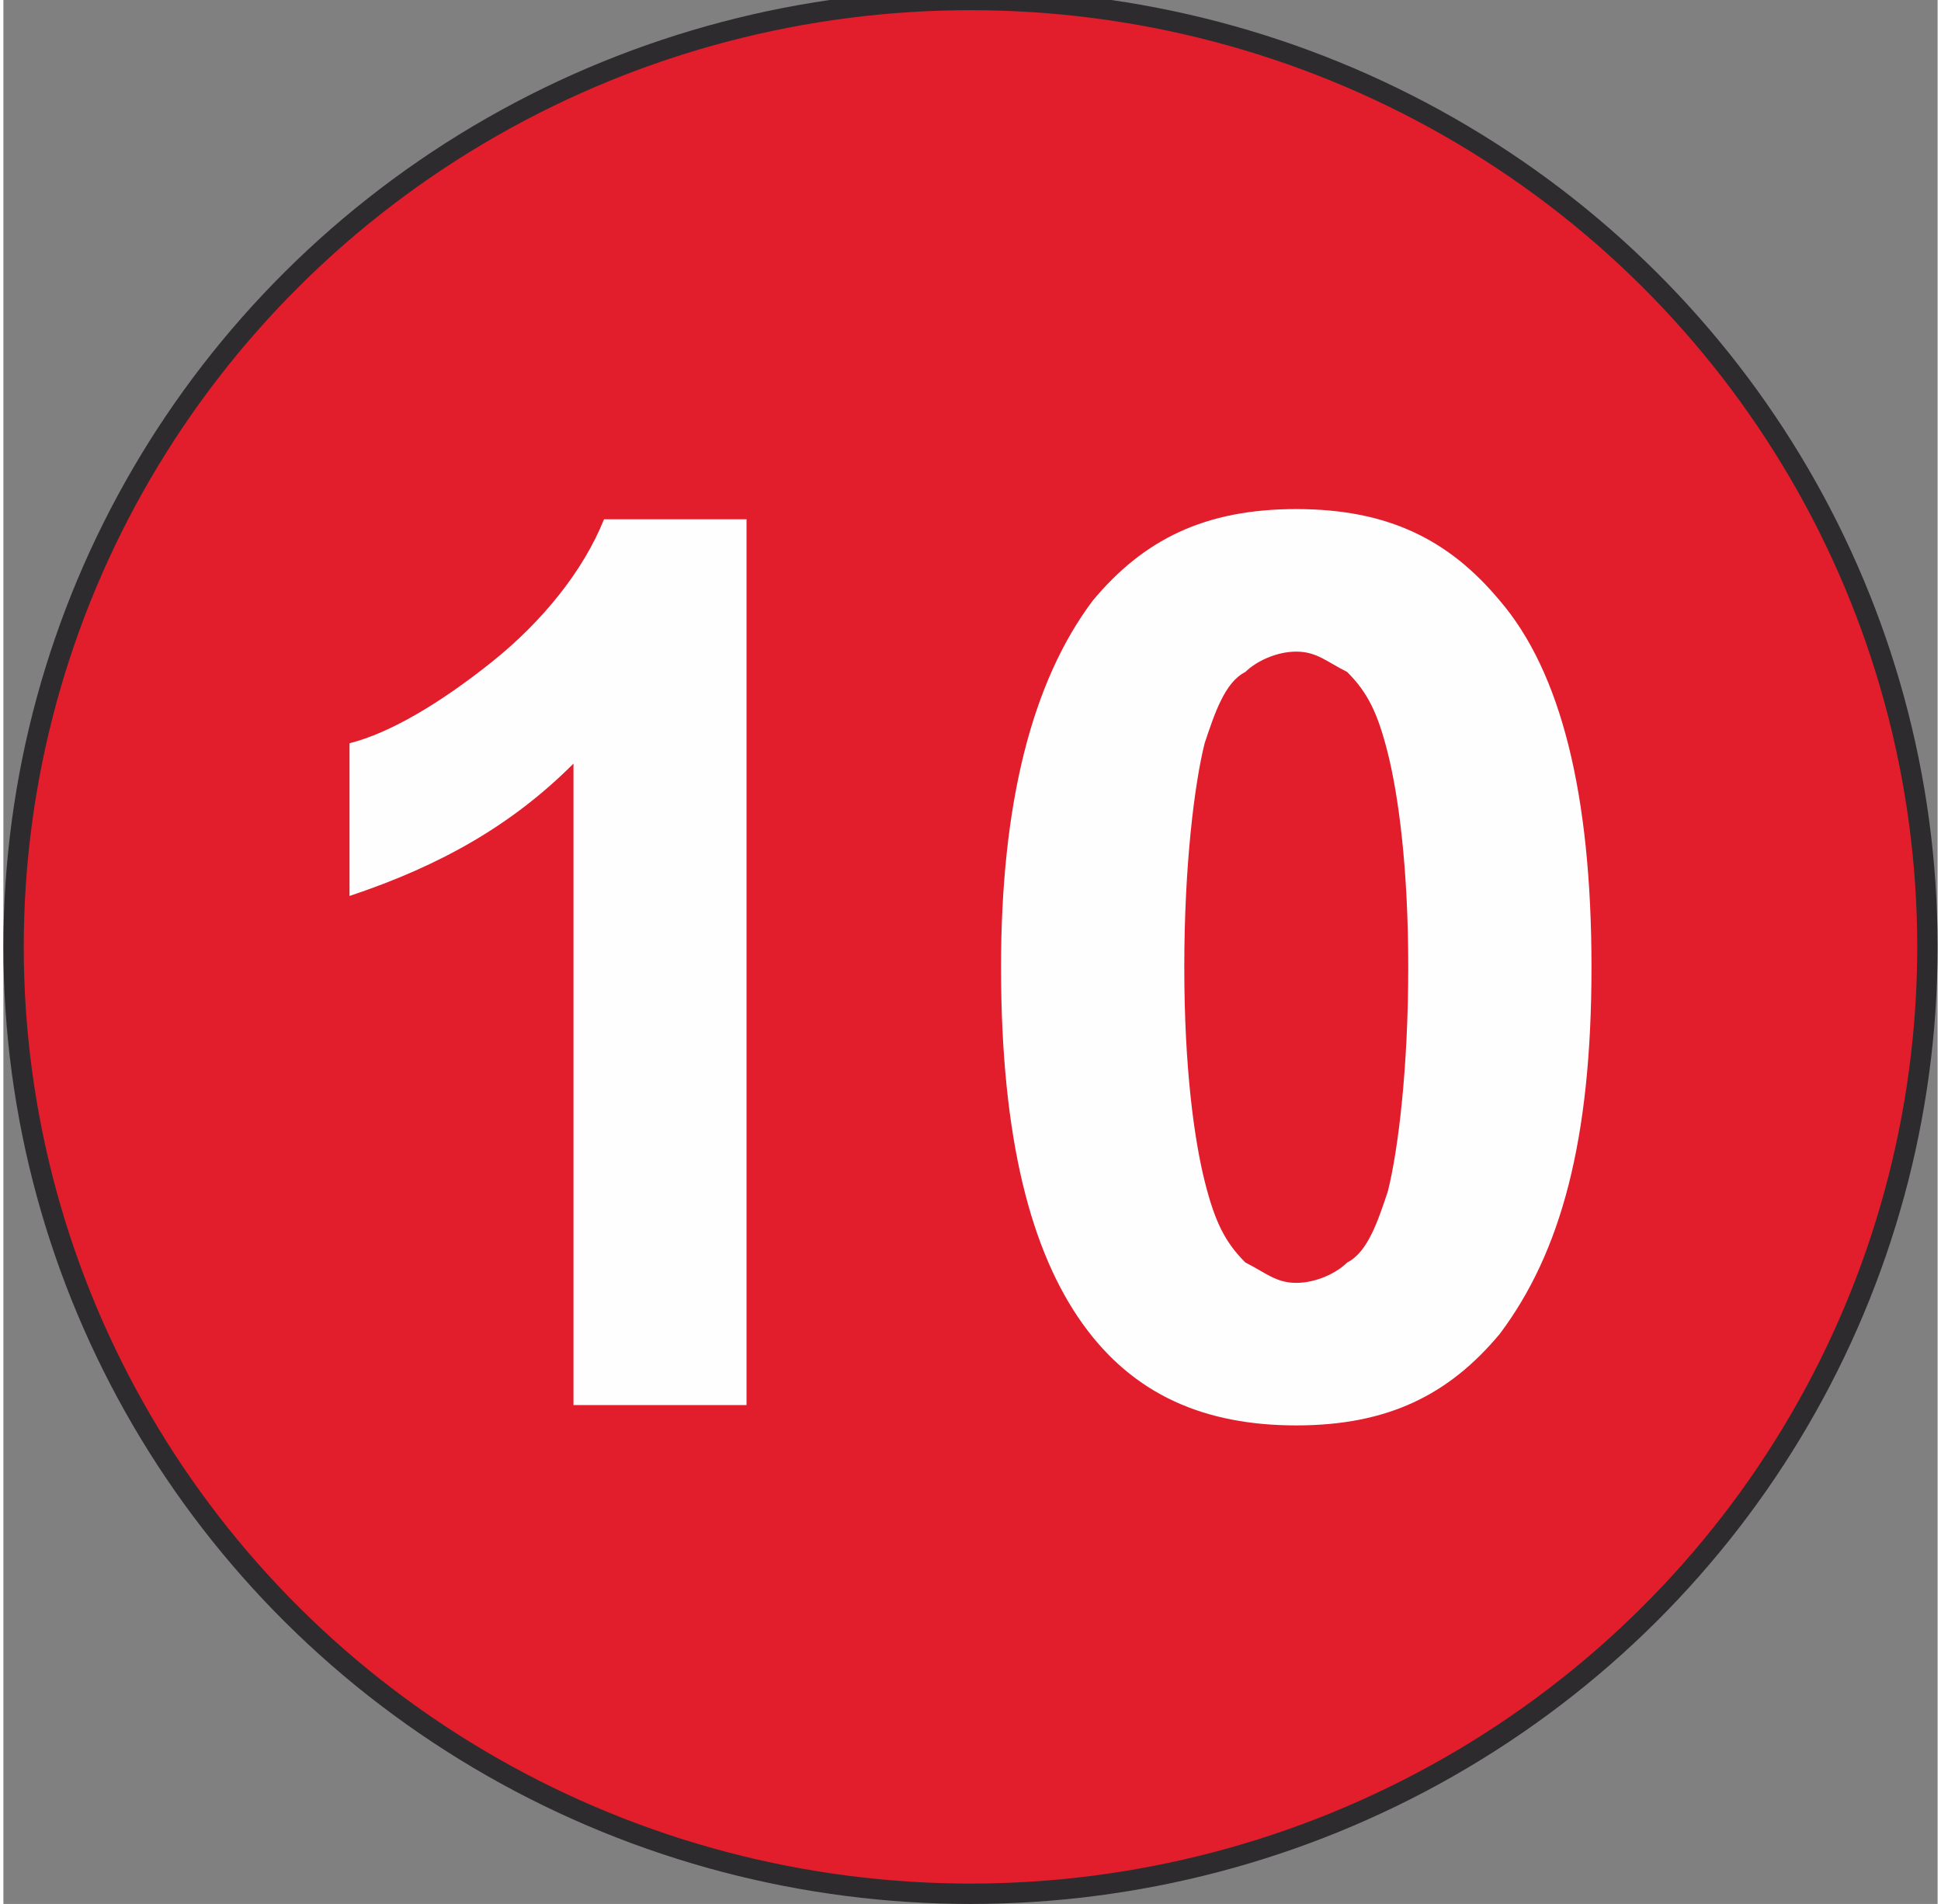 <?xml version="1.0" encoding="UTF-8"?>
<!DOCTYPE svg PUBLIC "-//W3C//DTD SVG 1.0//EN" "http://www.w3.org/TR/2001/REC-SVG-20010904/DTD/svg10.dtd">
<!-- Creator: CorelDRAW 2017 -->
<svg xmlns="http://www.w3.org/2000/svg" xml:space="preserve" width="104px" height="102px" version="1.0" style="shape-rendering:geometricPrecision; text-rendering:geometricPrecision; image-rendering:optimizeQuality; fill-rule:evenodd; clip-rule:evenodd"
viewBox="0 0 190 187"
 xmlns:xlink="http://www.w3.org/1999/xlink">
 <rect x="0" y="0" width="190" height="187" fill="#808080" stroke="none"/>
 <defs>
  <style type="text/css">
   <![CDATA[
    .str0 {stroke:#2D2B2D;stroke-width:2;stroke-miterlimit:2.613}
    .fil0 {fill:#E21D2C}
    .fil1 {fill:#FEFEFE;fill-rule:nonzero}
   ]]>
  </style>
 </defs>
 <g id="Layer_x0020_1">
  <g id="_2869408316896">
   <ellipse class="fil0 str0" cx="95" cy="93" rx="94" ry="93"/>
   <path class="fil1" d="M73 138l-17 0 0 -63c-6,6 -13,10 -22,13l0 -15c4,-1 9,-4 14,-8 5,-4 9,-9 11,-14l14 0 0 88z"/>
   <path id="1" class="fil1" d="M127 50c9,0 15,3 20,9 6,7 9,19 9,36 0,17 -3,28 -9,36 -5,6 -11,9 -20,9 -9,0 -16,-3 -21,-10 -5,-7 -8,-18 -8,-35 0,-16 3,-28 9,-36 5,-6 11,-9 20,-9zm0 14c-2,0 -4,1 -5,2 -2,1 -3,4 -4,7 -1,4 -2,12 -2,22 0,10 1,17 2,21 1,4 2,6 4,8 2,1 3,2 5,2 2,0 4,-1 5,-2 2,-1 3,-4 4,-7 1,-4 2,-12 2,-22 0,-10 -1,-17 -2,-21 -1,-4 -2,-6 -4,-8 -2,-1 -3,-2 -5,-2z"/>
  </g>
 </g>
</svg>
